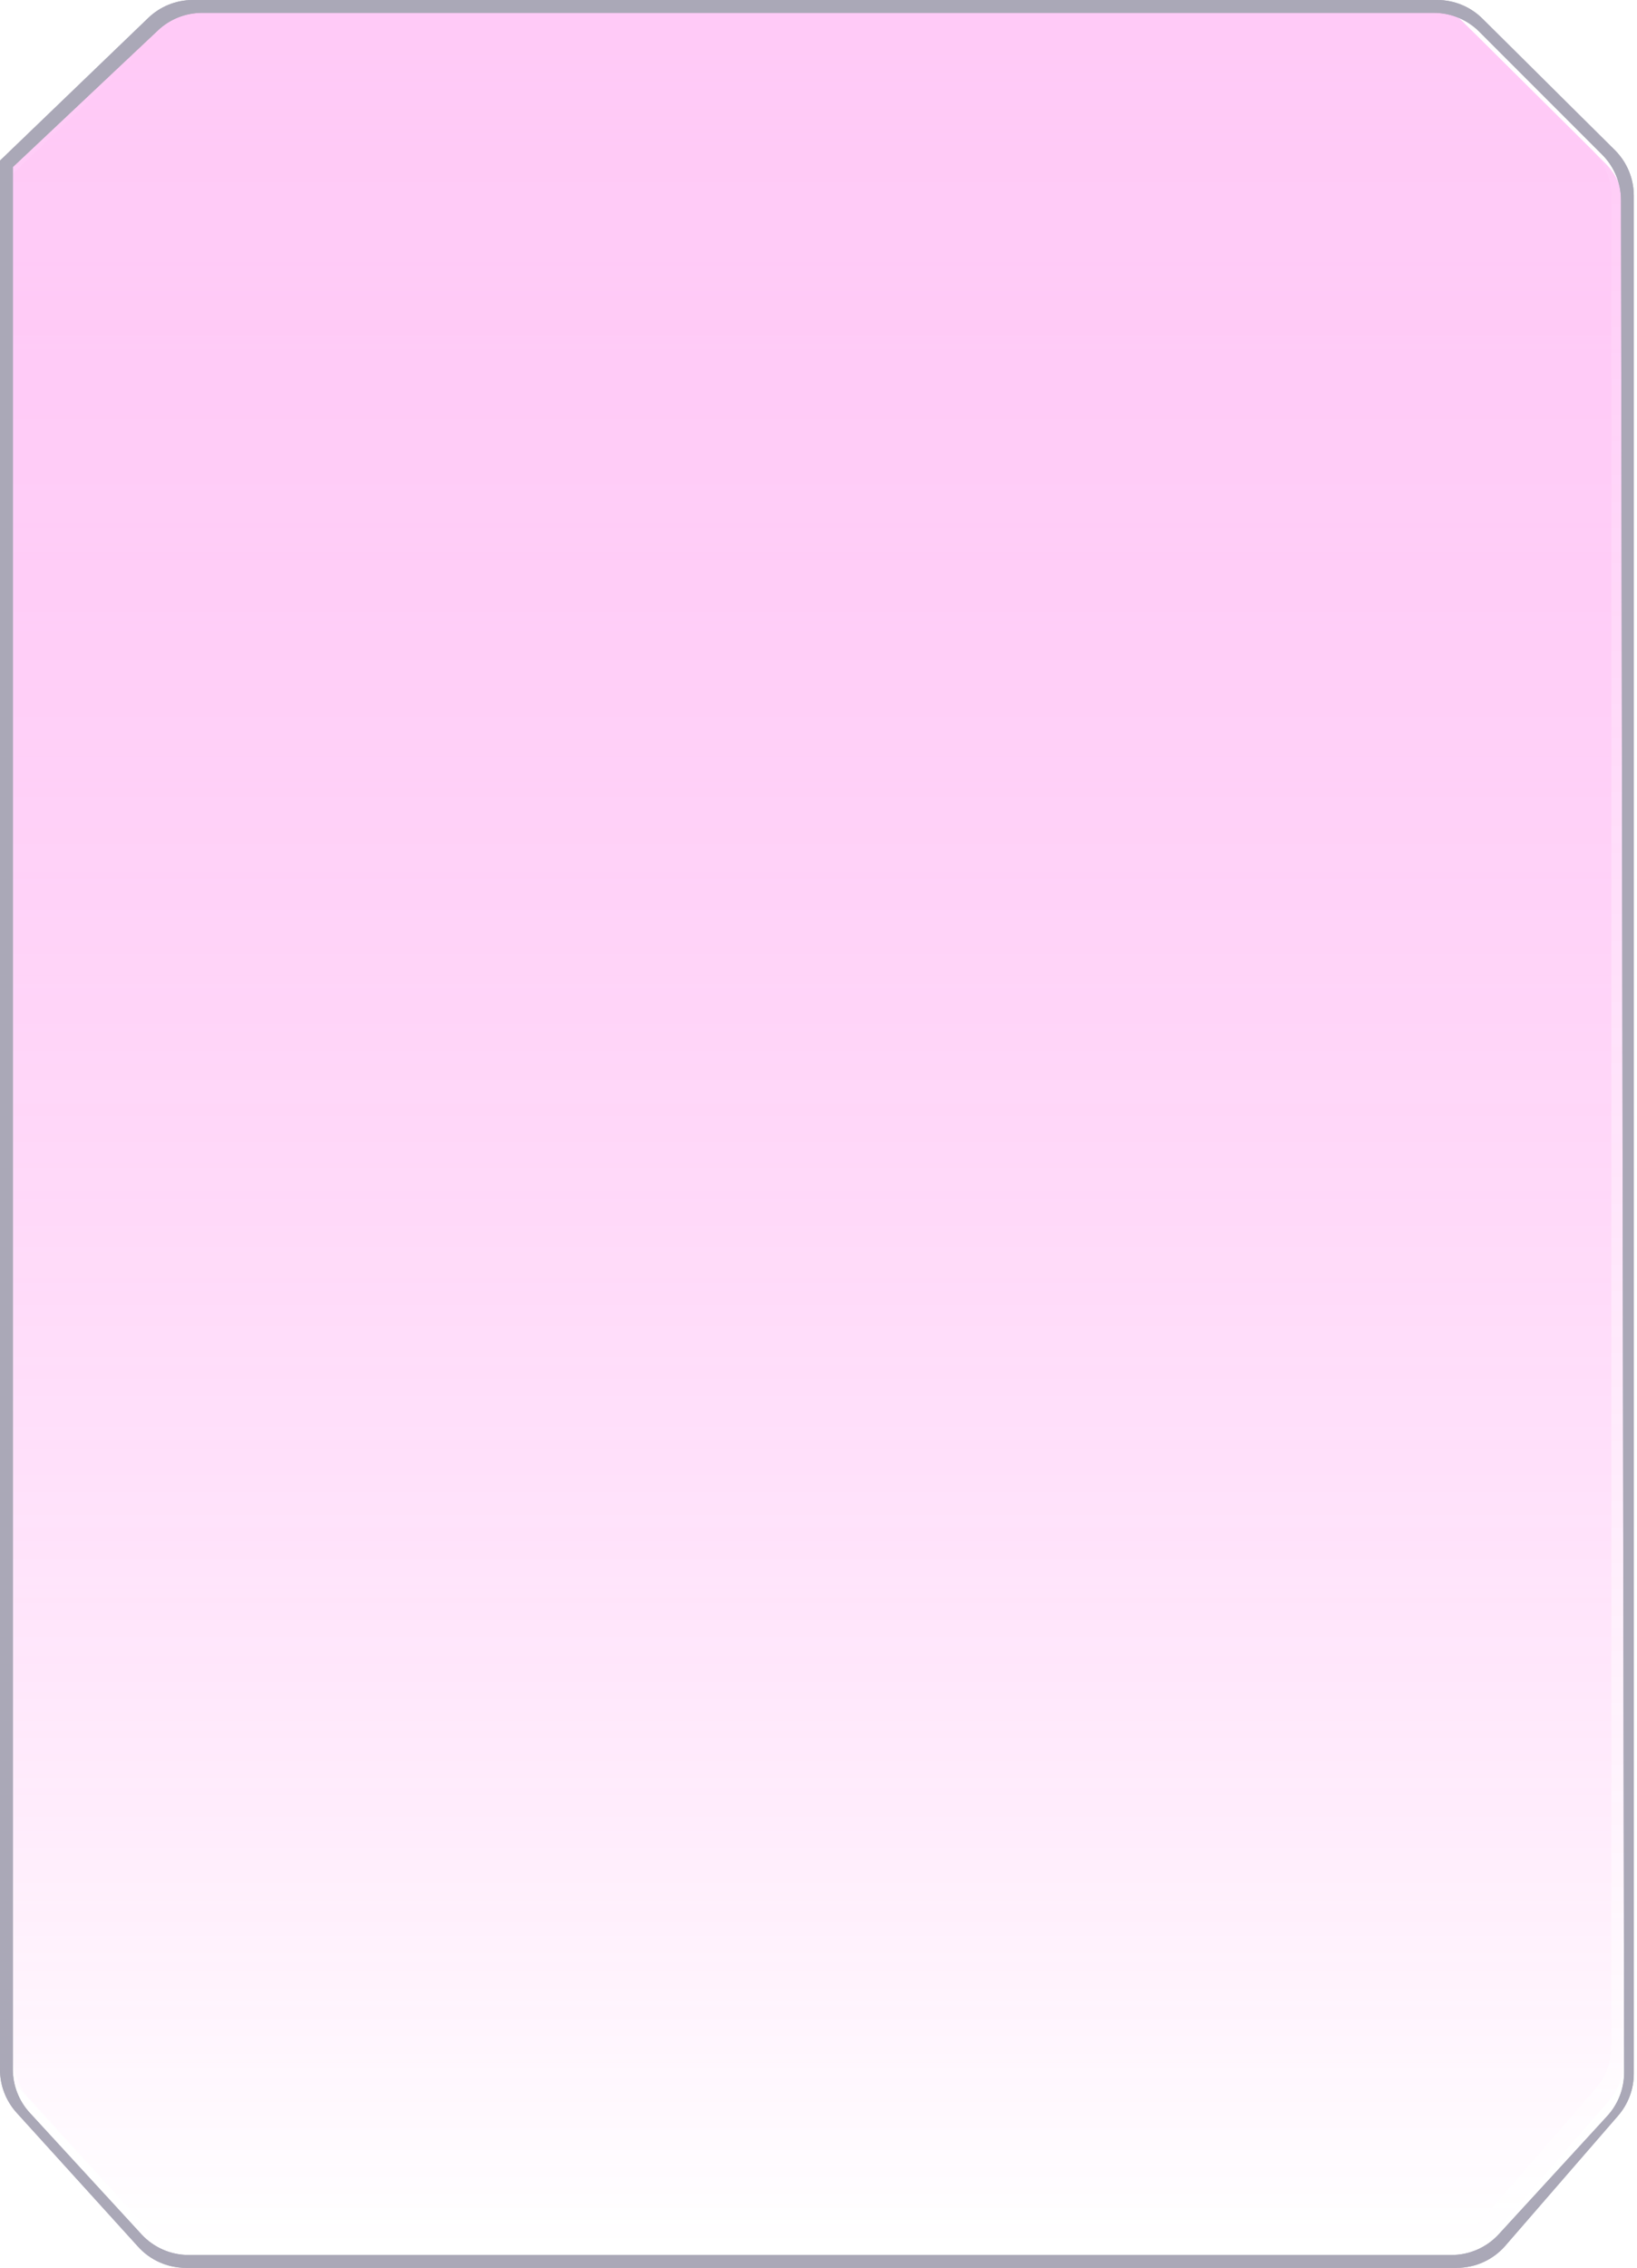 <svg width="255" height="353" viewBox="0 0 255 353" fill="none" xmlns="http://www.w3.org/2000/svg">
<g opacity="0.3">
<path d="M0 25.05L22.739 3.195C24.602 1.404 27.085 0.404 29.669 0.404H121.308H137.088H157.306H172.1H220.746C223.384 0.404 225.915 1.447 227.788 3.304L248.042 23.391C249.935 25.269 251 27.825 251 30.491V318.544C251 320.953 250.13 323.281 248.551 325.1L231.306 344.961C229.407 347.148 226.653 348.404 223.756 348.404H28.591C25.771 348.404 23.082 347.214 21.187 345.126L2.596 324.646C0.925 322.806 0 320.41 0 317.925V25.05V25.05C1.185 25.642 2.614 25.433 3.579 24.525L27.122 2.376H114.405H140.54H173.58H184.921H195.277H209.084H224.371H114.405H98.625H69.53H60.161H43.395H27.122L3.579 24.525C2.614 25.433 1.185 25.642 0 25.05V25.05Z" fill="url(#paint0_linear_113_257)"/>
<path d="M2 27.05L24.739 5.195C26.602 3.404 29.085 2.404 31.669 2.404H123.308H139.088H159.306H174.1H222.746C225.384 2.404 227.915 3.447 229.788 5.304L250.042 25.391C251.935 27.269 253 29.825 253 32.491V320.544C253 322.953 252.13 325.281 250.551 327.1L233.306 346.961C231.407 349.148 228.653 350.404 225.756 350.404H30.591C27.771 350.404 25.082 349.214 23.187 347.126L4.596 326.646C2.925 324.806 2 322.41 2 319.925V27.05V27.05C3.185 27.642 4.614 27.433 5.579 26.525L29.122 4.376H116.405H142.54H175.58H186.921H197.277H211.084H226.371H116.405H100.625H71.53H62.161H45.395H29.122L5.579 26.525C4.614 27.433 3.185 27.642 2 27.05V27.05Z" fill="url(#paint1_linear_113_257)"/>
</g>
<path d="M0 25L23.097 2.792C24.959 1 27.444 0 30.028 0H123H139H159.5H174.5H223.881C226.519 0 229.051 1.043 230.924 2.901L251.543 23.359C253.436 25.237 254.5 27.792 254.5 30.458V322.766C254.5 325.174 253.631 327.501 252.052 329.32L234.49 349.555C232.591 351.743 229.836 353 226.938 353H28.929C26.109 353 23.419 351.809 21.524 349.72L2.594 328.859C0.925 327.019 0 324.624 0 322.139V25L2 26V322.1C2 324.608 2.943 327.024 4.641 328.87L22.029 347.771C23.922 349.829 26.591 351 29.388 351H195.5H202.5H221H226.106C228.906 351 231.578 349.826 233.472 347.764L250.359 329.376C252.057 327.527 252.998 325.106 252.993 322.595L252.507 31.132C252.502 28.486 251.449 25.949 249.578 24.078L230.429 4.929C228.554 3.054 226.01 2 223.358 2H116H100H70.5H61H44H31.466C28.918 2 26.467 2.972 24.612 4.718L2 26L0 25Z" fill="#AAA8B7"/>
<path d="M0 25L23.097 2.792C24.959 1 27.444 0 30.028 0H123H139H159.5H174.5H223.881C226.519 0 229.051 1.043 230.924 2.901L251.543 23.359C253.436 25.237 254.5 27.792 254.5 30.458V322.766C254.5 325.174 253.631 327.501 252.052 329.32L234.49 349.555C232.591 351.743 229.836 353 226.938 353H28.929C26.109 353 23.419 351.809 21.524 349.72L2.594 328.859C0.925 327.019 0 324.624 0 322.139V25L2 26V322.1C2 324.608 2.943 327.024 4.641 328.87L22.029 347.771C23.922 349.829 26.591 351 29.388 351H195.5H202.5H221H226.106C228.906 351 231.578 349.826 233.472 347.764L250.359 329.376C252.057 327.527 252.998 325.106 252.993 322.595L252.507 31.132C252.502 28.486 251.449 25.949 249.578 24.078L230.429 4.929C228.554 3.054 226.01 2 223.358 2H116H100H70.5H61H44H31.466C28.918 2 26.467 2.972 24.612 4.718L2 26L0 25Z" fill="#AAA8B7"/>
<defs>
<linearGradient id="paint0_linear_113_257" x1="125.5" y1="0.404" x2="125.5" y2="348.404" gradientUnits="userSpaceOnUse">
<stop stop-color="#FF4DE3"/>
<stop offset="1" stop-color="#FF4DE3" stop-opacity="0"/>
</linearGradient>
<linearGradient id="paint1_linear_113_257" x1="127.5" y1="2.404" x2="127.5" y2="350.404" gradientUnits="userSpaceOnUse">
<stop stop-color="#FF4DE3"/>
<stop offset="1" stop-color="#FF4DE3" stop-opacity="0"/>
</linearGradient>
</defs>
</svg>

